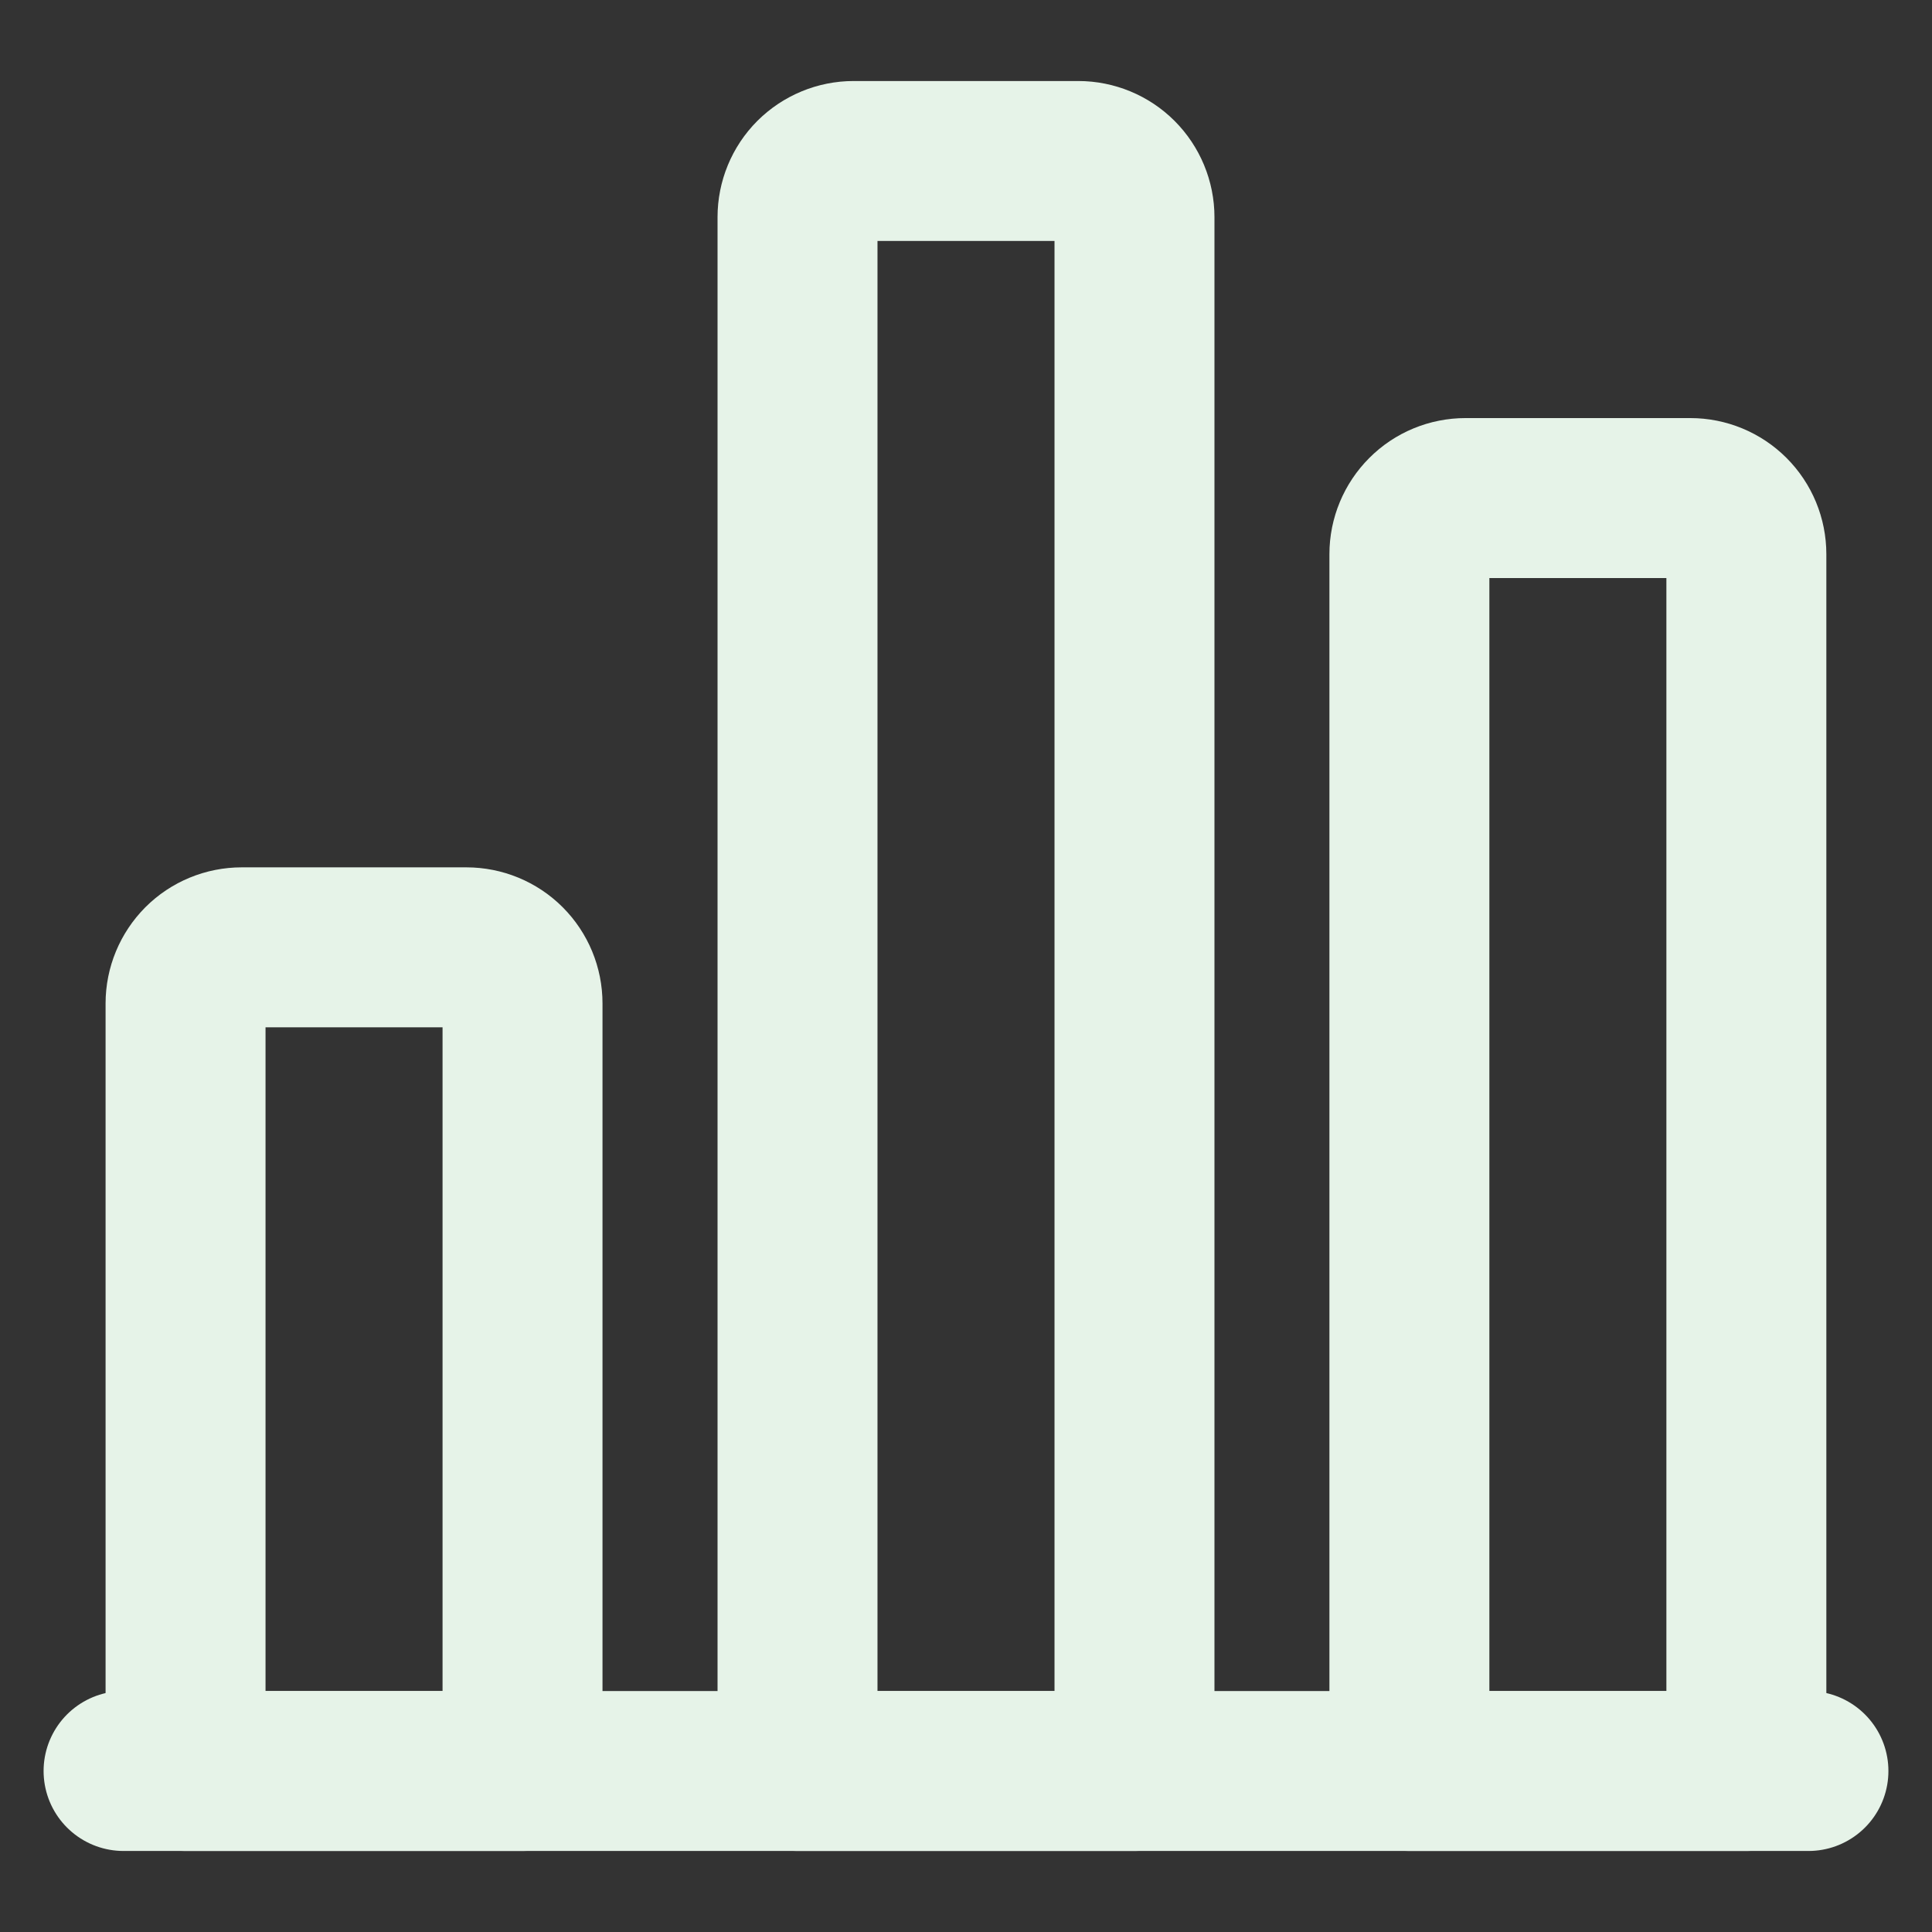 <svg width="24" height="24" viewBox="0 0 24 24" fill="none" xmlns="http://www.w3.org/2000/svg">
<rect x="0" y="0" width="24" height="24" fill="#333333" stroke="none"/>
<path d="M1.535 22H22.465" stroke="#E6F3E8" stroke-width="1.987" stroke-linecap="round" stroke-linejoin="round"/>
<path d="M5.793 11.768H3.003C2.818 11.768 2.64 11.841 2.509 11.972C2.379 12.103 2.305 12.28 2.305 12.465V22H6.491V12.465C6.491 12.28 6.418 12.103 6.287 11.972C6.156 11.841 5.978 11.768 5.793 11.768Z" stroke="#E6F3E8" stroke-width="1.987" stroke-linecap="round" stroke-linejoin="round"/>
<path d="M13.395 2H10.604C10.419 2 10.242 2.074 10.111 2.204C9.98 2.335 9.907 2.513 9.907 2.698V22H14.093V2.698C14.093 2.513 14.019 2.335 13.888 2.204C13.758 2.074 13.58 2 13.395 2Z" stroke="#E6F3E8" stroke-width="1.987" stroke-linecap="round" stroke-linejoin="round"/>
<path d="M20.997 6.187H18.206C18.021 6.187 17.843 6.26 17.713 6.391C17.582 6.522 17.508 6.699 17.508 6.884V22H21.694V6.884C21.694 6.699 21.621 6.522 21.49 6.391C21.359 6.26 21.182 6.187 20.997 6.187Z" stroke="#E6F3E8" stroke-width="1.987" stroke-linecap="round" stroke-linejoin="round"/>
</svg>
